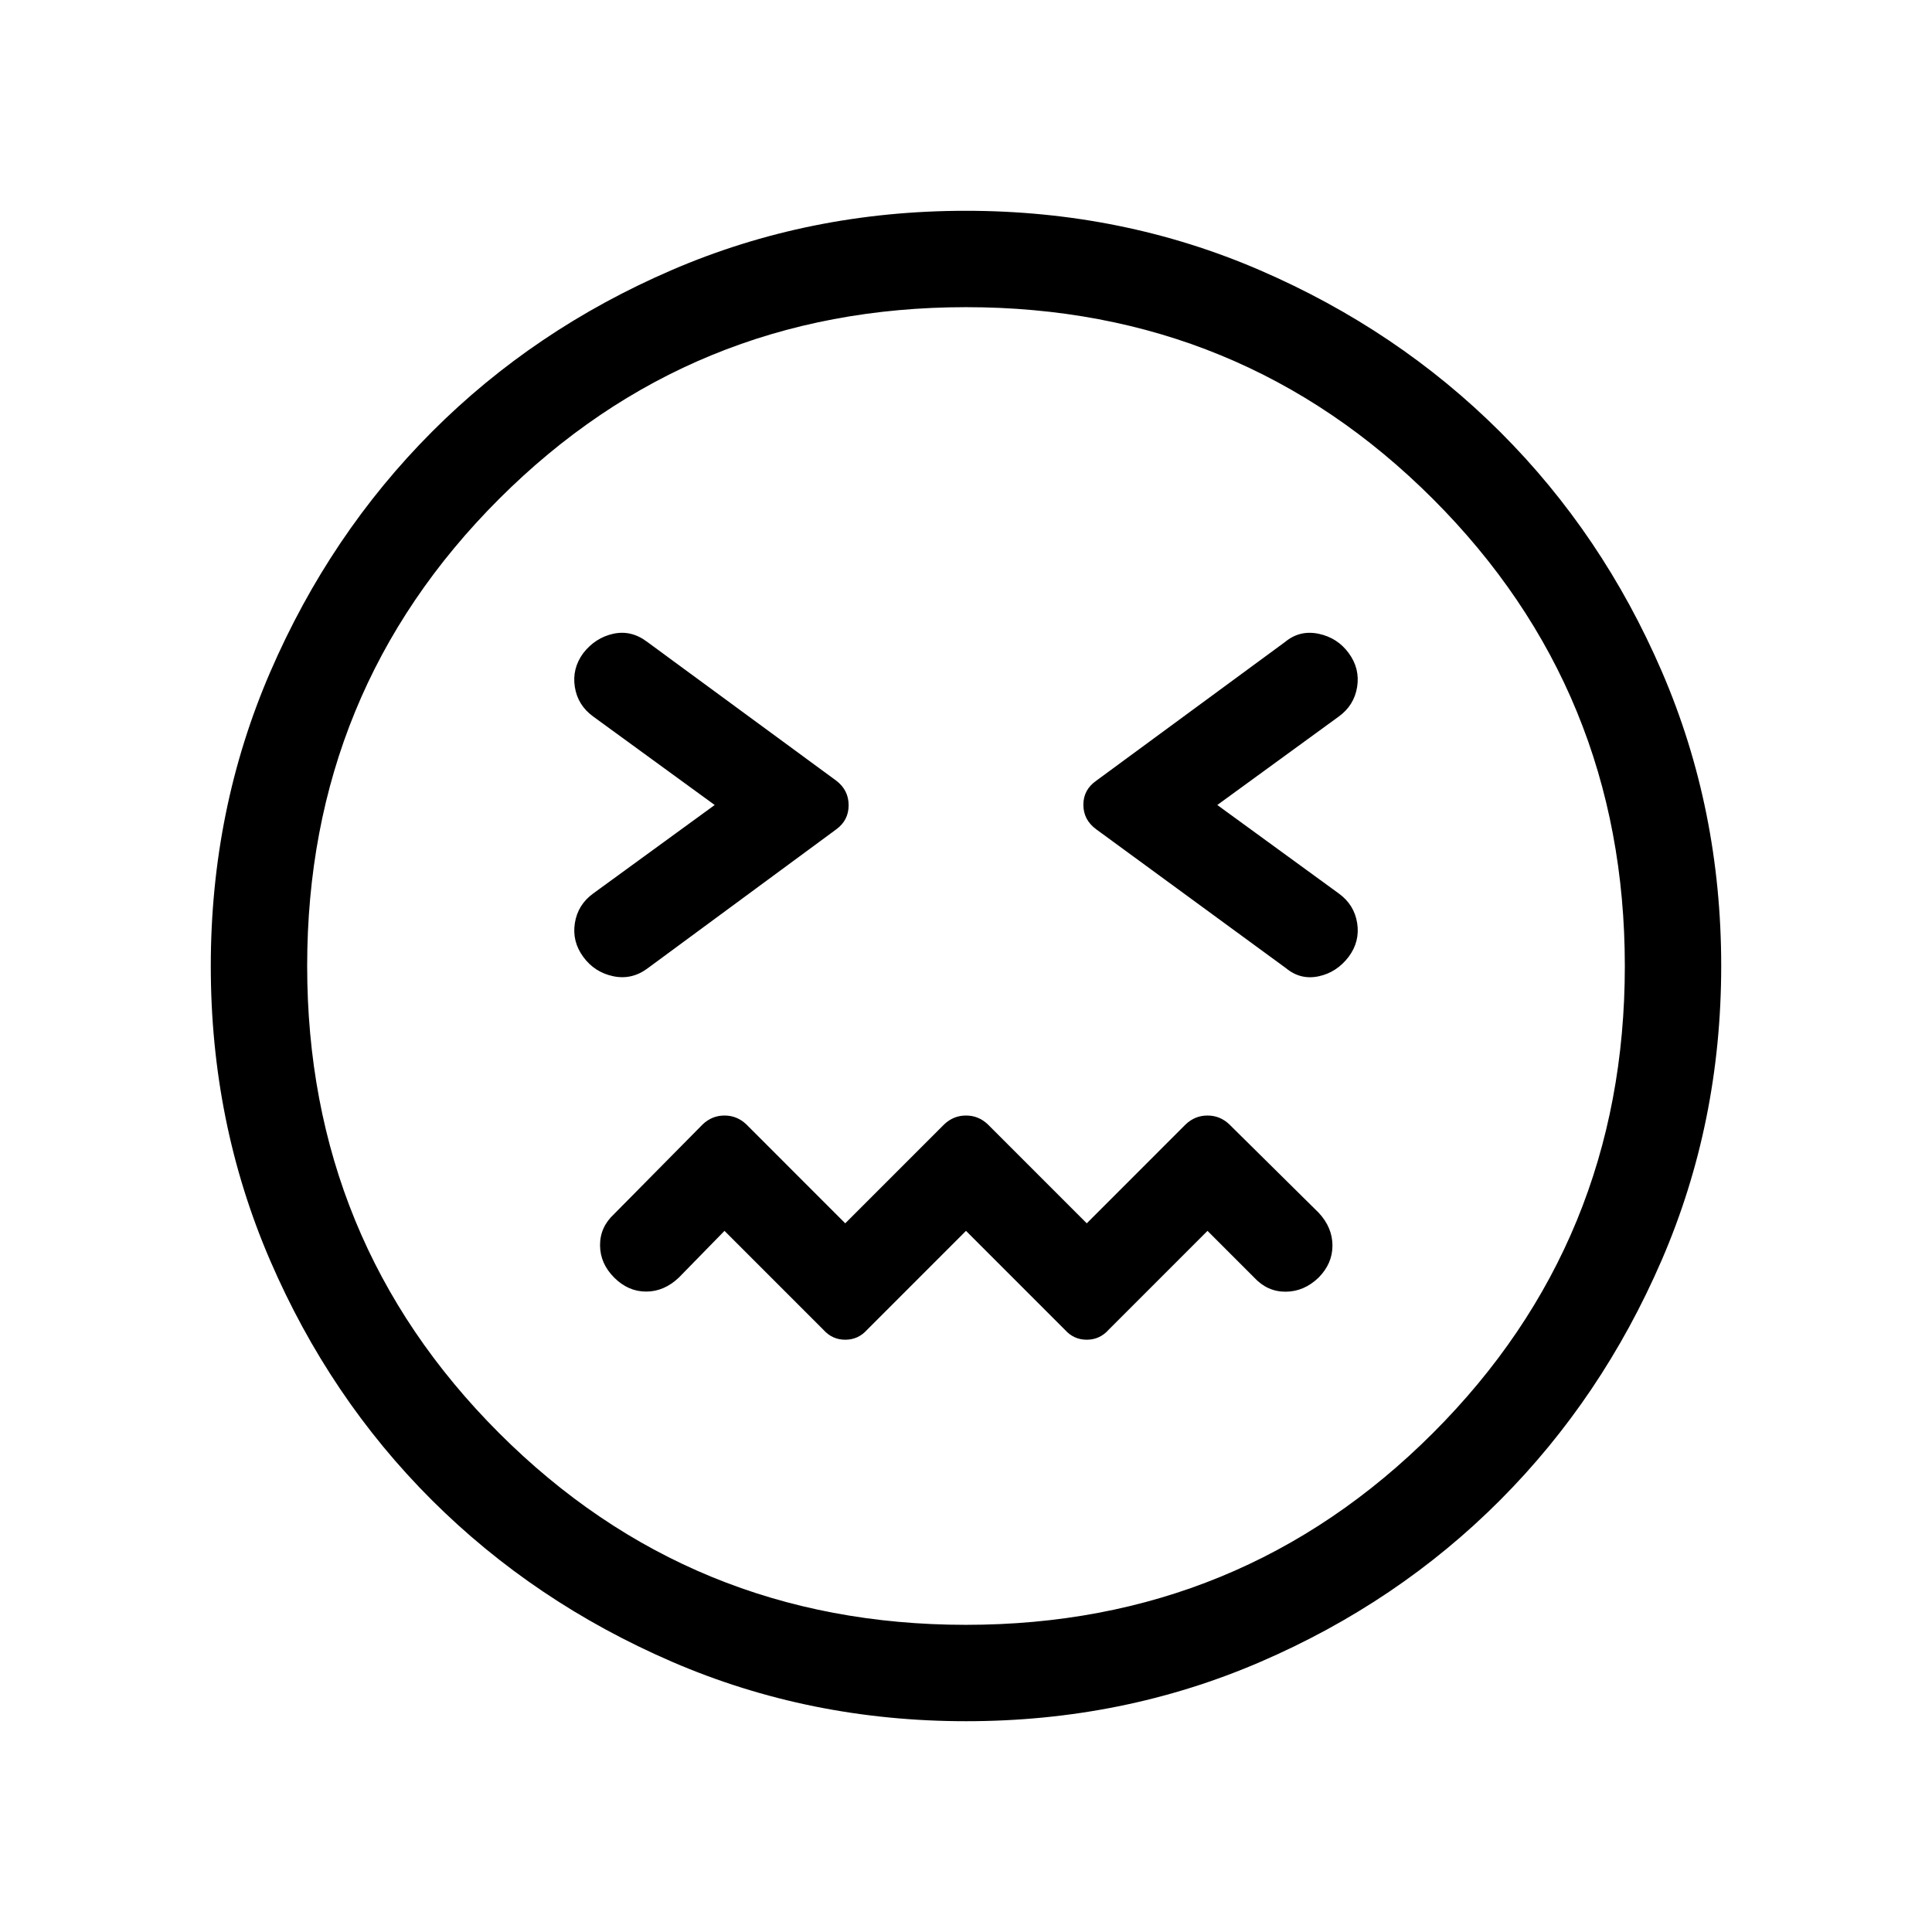 <svg xmlns="http://www.w3.org/2000/svg" height="40" viewBox="0 -960 960 960" width="40"><path d="m480-348.39 49.17 49.18q4.39 4.91 10.83 4.91t10.83-4.91L600-348.39l23.18 23.18q6.58 7.11 15.7 7.05 9.12-.06 16.34-7.02 6.87-6.96 6.87-15.89t-6.77-16.25l-44.49-44q-4.62-4.38-10.83-4.38t-10.83 4.38L540-352.14l-49.17-49.18q-4.62-4.38-10.83-4.38t-10.83 4.38L420-352.14l-49.17-49.18q-4.62-4.38-10.83-4.38t-10.83 4.39l-44.04 44.57q-7.03 6.5-6.97 15.55.06 9.05 7.02 16.01 6.96 6.96 15.89 6.96t16.25-6.96L360-348.39l49.17 49.18q4.39 4.91 10.83 4.91t10.83-4.91L480-348.39ZM355.13-560l-60.35 43.95q-7.66 5.55-9.13 14.69-1.46 9.13 4.15 16.8 5.6 7.68 14.9 9.64 9.3 1.96 17.24-4.03l93.55-68.92q6.19-4.49 6.19-12.01t-6.15-12.21l-94.05-69.04q-7.86-5.91-16.78-3.95-8.92 1.97-14.9 9.64-5.61 7.67-4.17 16.78 1.43 9.11 9.15 14.71L355.13-560Zm249.74 0 60.35-43.95q7.66-5.55 9.13-14.69 1.46-9.13-4.15-16.8-5.6-7.67-14.97-9.64-9.37-1.96-16.64 4.03l-93.78 68.92q-6.49 4.49-6.49 12.01t6.41 12.21l94.34 69.04q7.18 5.91 16.19 3.98 9.01-1.93 14.94-9.76 5.61-7.58 4.17-16.69-1.43-9.11-9.15-14.71L604.87-560Zm-124.8 455.26q-77.89 0-146.29-29.6-68.41-29.6-119.25-80.32-50.84-50.73-80.31-119.06-29.48-68.32-29.48-146.21 0-77.89 29.6-146.29 29.6-68.41 80.32-119.25 50.73-50.84 119.06-80.31 68.32-29.48 146.21-29.48 77.89 0 146.29 29.6 68.41 29.6 119.25 80.32 50.84 50.73 80.31 119.06 29.48 68.32 29.48 146.21 0 77.89-29.6 146.29-29.6 68.41-80.32 119.25-50.73 50.84-119.06 80.31-68.32 29.48-146.21 29.48ZM480-480Zm-.04 327.37q136.72 0 232.07-95.31 95.34-95.31 95.34-232.02 0-136.72-95.31-232.07-95.31-95.34-232.02-95.34-136.72 0-232.07 95.31-95.34 95.31-95.34 232.02 0 136.72 95.31 232.07 95.31 95.34 232.02 95.34Z"/></svg>